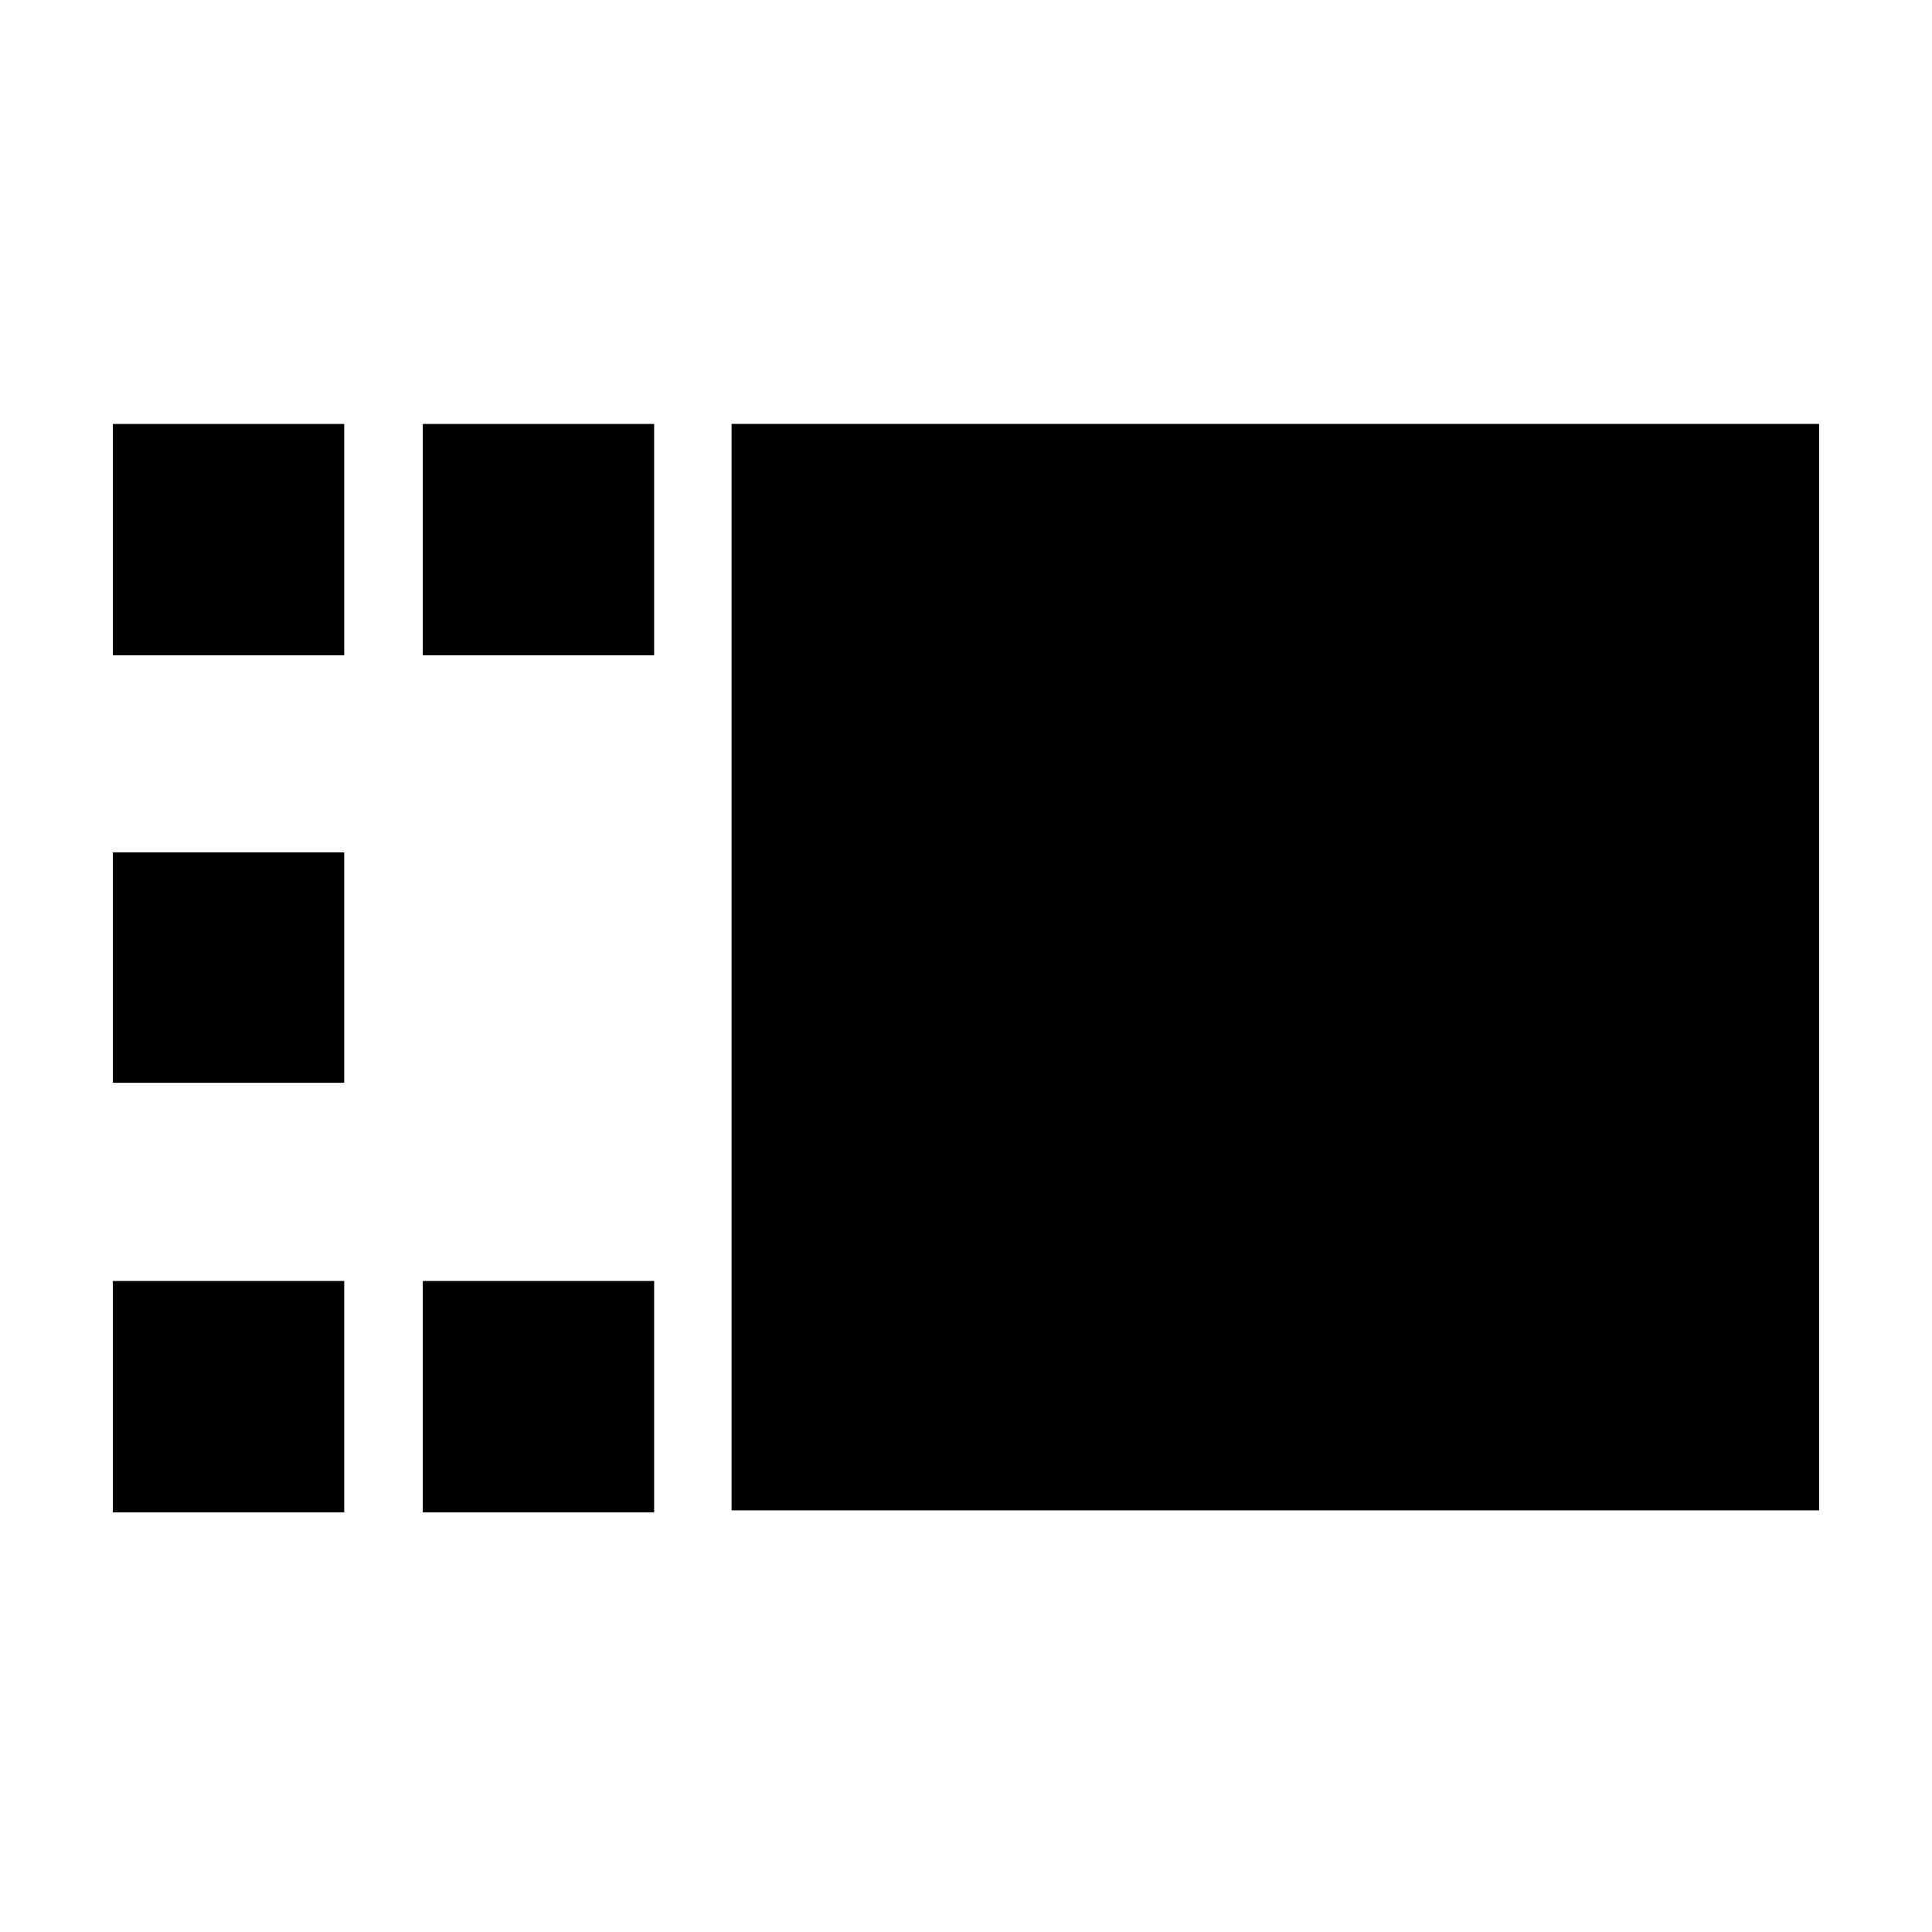 <svg xmlns="http://www.w3.org/2000/svg" height="20" viewBox="0 -960 960 960" width="20"><path d="M363.52-209.52v-539.83h540.39v539.83H363.52Zm-153.43 1v-114.96h114.95v114.96H210.09Zm0-425.87v-114.96h114.95v114.96H210.09Zm-154 425.87v-114.96h114.95v114.96H56.09Zm0-213.44v-114.52h114.95v114.52H56.09Zm0-212.43v-114.96h114.95v114.96H56.09Z"/></svg>